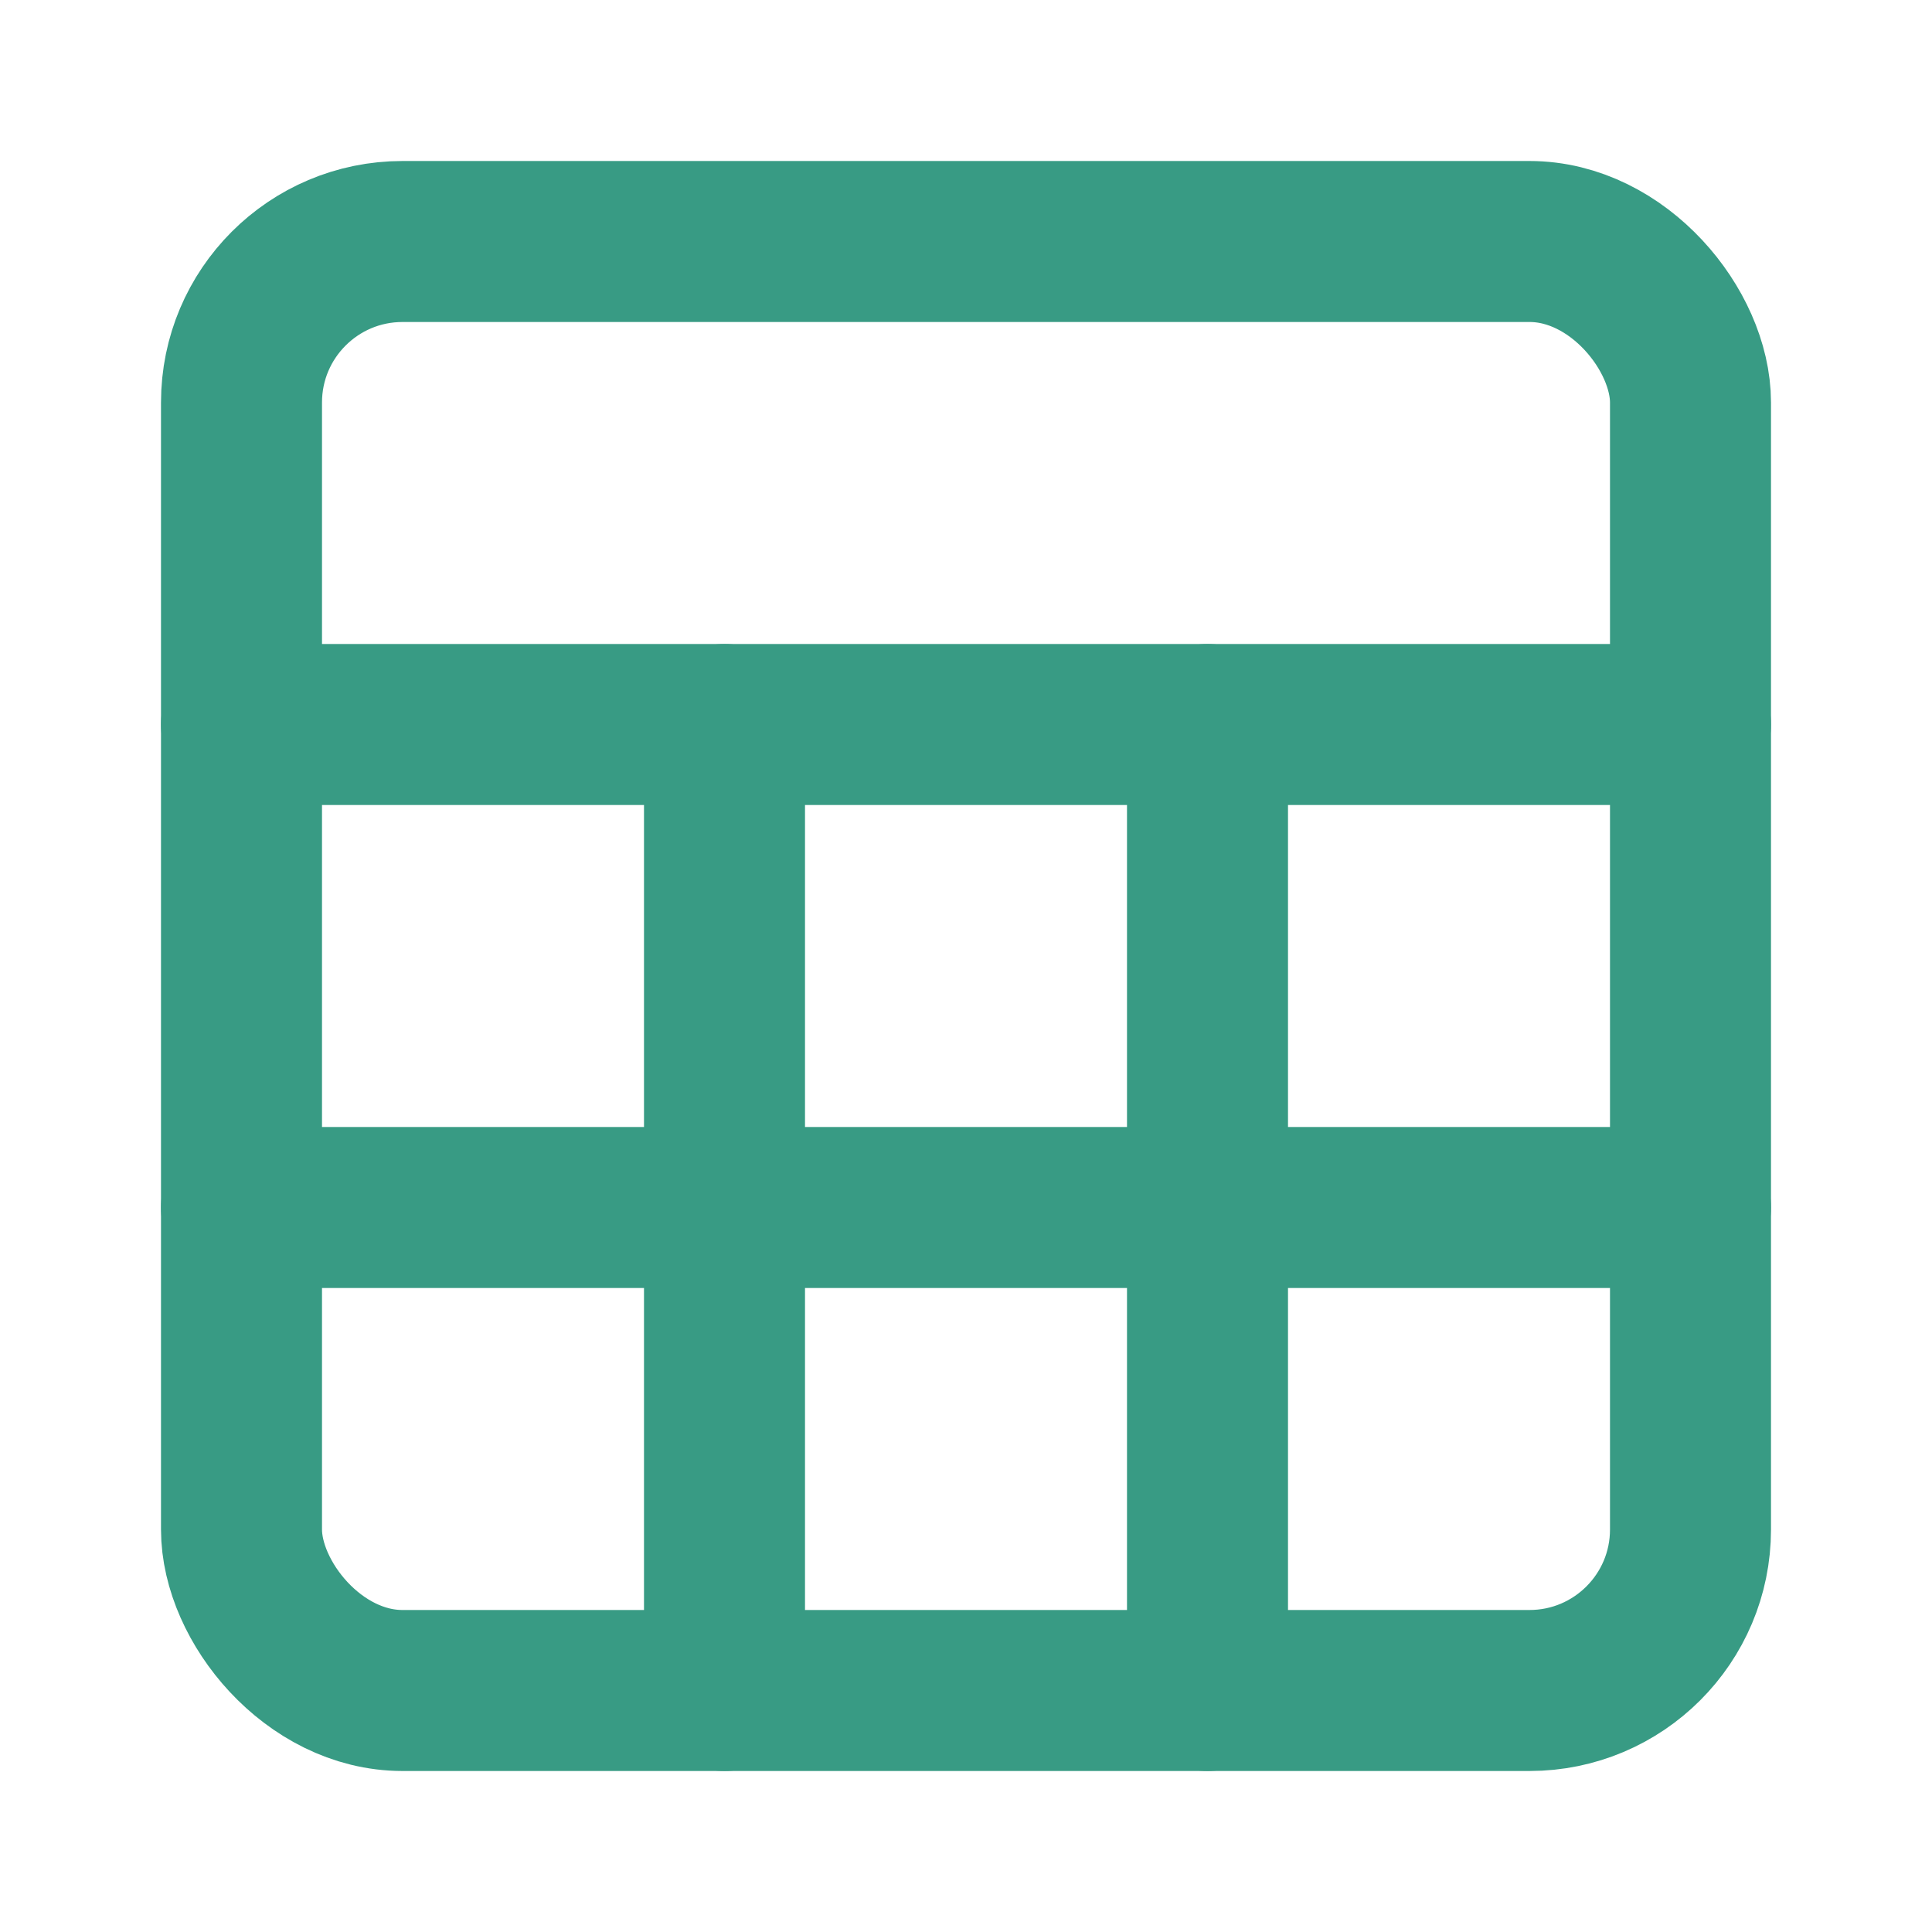 <svg xmlns="http://www.w3.org/2000/svg" width="24" height="24" viewBox="0 0 24 24" fill="none" stroke="#389b84" stroke-width="2" stroke-linecap="round" stroke-linejoin="round"><rect x="3" y="3" width="18" height="18" rx="2" ry="2"></rect><line x1="3" y1="9" x2="21" y2="9"></line><line x1="3" y1="15" x2="21" y2="15"></line><line x1="9" y1="9" x2="9" y2="21"></line><line x1="15" y1="9" x2="15" y2="21"></line></svg>